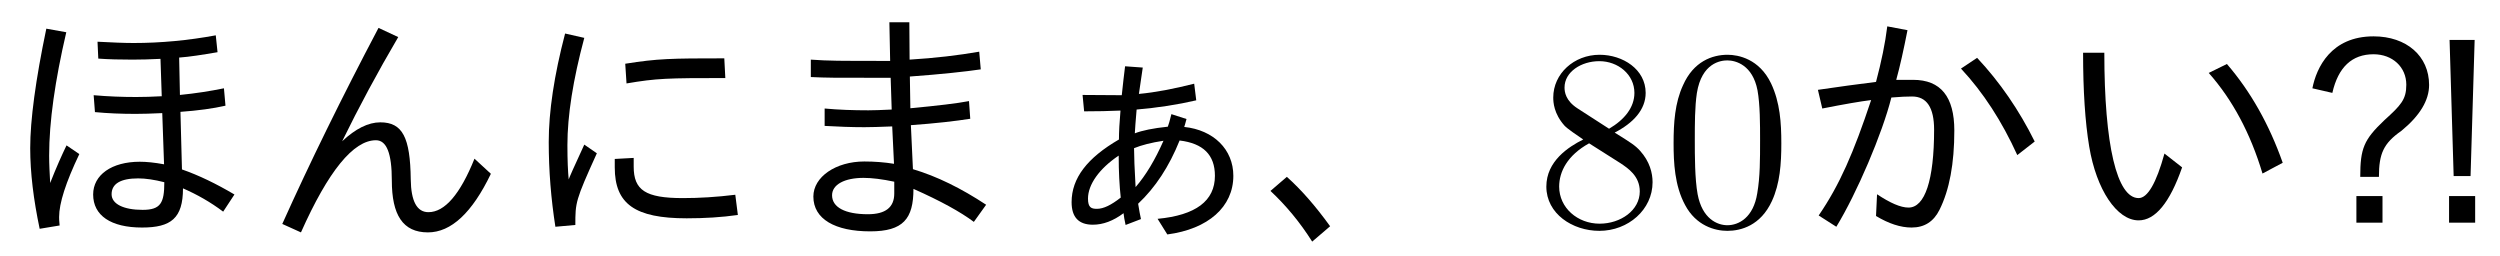 <?xml version='1.0' encoding='UTF-8'?>
<!-- This file was generated by dvisvgm 2.9.1 -->
<svg version='1.1' xmlns='http://www.w3.org/2000/svg' xmlns:xlink='http://www.w3.org/1999/xlink' width='97.315pt' height='9.963pt' viewBox='121.538 -8.767 97.315 9.963'>
<defs>
<path id='g0-72' d='M2.212-1.883H2.939C2.939-2.79 3.118-3.188 3.816-3.676C4.533-4.264 4.892-4.862 4.892-5.46C4.892-6.585 4.015-7.352 2.73-7.352C1.076-7.352 .508-6.137 .349-5.33L1.126-5.151C1.355-6.157 1.893-6.655 2.73-6.655C3.467-6.655 4.005-6.157 4.005-5.469C4.005-4.892 3.796-4.672 3.148-4.085C2.351-3.328 2.212-2.989 2.212-1.883ZM3.078-.1V-1.136H2.062V-.1H3.078ZM6.665-7.213H5.689L5.848-1.913H6.506L6.665-7.213ZM6.685-.1V-1.136H5.669V-.1H6.685Z'/>
<path id='g2-48' d='M4.583-3.188C4.583-3.985 4.533-4.782 4.184-5.519C3.726-6.476 2.909-6.635 2.491-6.635C1.893-6.635 1.166-6.376 .757-5.45C.438-4.762 .389-3.985 .389-3.188C.389-2.441 .428-1.544 .837-.787C1.265 .02 1.993 .219 2.481 .219C3.019 .219 3.776 .01 4.214-.936C4.533-1.624 4.583-2.401 4.583-3.188ZM2.481 0C2.092 0 1.504-.249 1.325-1.205C1.215-1.803 1.215-2.72 1.215-3.308C1.215-3.945 1.215-4.603 1.295-5.141C1.484-6.326 2.232-6.416 2.481-6.416C2.809-6.416 3.467-6.237 3.656-5.25C3.756-4.692 3.756-3.935 3.756-3.308C3.756-2.56 3.756-1.883 3.646-1.245C3.497-.299 2.929 0 2.481 0Z'/>
<path id='g2-56' d='M1.624-4.553C1.166-4.852 1.126-5.191 1.126-5.36C1.126-5.968 1.773-6.386 2.481-6.386C3.208-6.386 3.846-5.868 3.846-5.151C3.846-4.583 3.457-4.105 2.859-3.756L1.624-4.553ZM3.078-3.606C3.796-3.975 4.284-4.493 4.284-5.151C4.284-6.067 3.397-6.635 2.491-6.635C1.494-6.635 .687-5.898 .687-4.971C.687-4.792 .707-4.344 1.126-3.875C1.235-3.756 1.604-3.507 1.853-3.337C1.275-3.049 .418-2.491 .418-1.504C.418-.448 1.435 .219 2.481 .219C3.606 .219 4.553-.608 4.553-1.674C4.553-2.032 4.443-2.481 4.065-2.899C3.875-3.108 3.716-3.208 3.078-3.606ZM2.082-3.188L3.308-2.411C3.587-2.222 4.055-1.923 4.055-1.315C4.055-.578 3.308-.06 2.491-.06C1.634-.06 .917-.677 .917-1.504C.917-2.082 1.235-2.72 2.082-3.188Z'/>
<path id='g1-1' d='M2.062 .638L2.76 .04C2.192-.747 1.634-1.385 1.076-1.883L.438-1.335C1.036-.777 1.584-.12 2.062 .638Z'/>
<path id='g1-65' d='M2.291-5.061L2.351-4.433C2.859-4.433 3.328-4.443 3.766-4.463C3.726-4.005 3.706-3.626 3.706-3.337C2.471-2.62 1.863-1.833 1.863-.897C1.863-.309 2.142-.02 2.69-.02C3.088-.02 3.487-.169 3.885-.468C3.895-.349 3.925-.199 3.965-.01L4.563-.239C4.533-.379 4.493-.578 4.453-.837C5.121-1.465 5.659-2.281 6.067-3.298C6.984-3.188 7.442-2.74 7.442-1.923C7.442-.946 6.695-.389 5.21-.249L5.589 .359C7.183 .149 8.159-.717 8.159-1.923C8.159-2.949 7.392-3.706 6.247-3.826C6.257-3.846 6.286-3.945 6.336-4.134L5.748-4.324C5.689-4.075 5.639-3.915 5.609-3.836C5.031-3.776 4.603-3.686 4.324-3.577C4.334-3.746 4.354-4.055 4.394-4.503C5.21-4.573 5.988-4.692 6.715-4.862L6.635-5.509C5.848-5.31 5.131-5.171 4.483-5.111C4.573-5.748 4.623-6.087 4.633-6.137L3.945-6.187C3.905-5.888 3.866-5.519 3.816-5.061L2.291-5.071V-5.061ZM3.696-2.71C3.696-2.072 3.726-1.534 3.776-1.076C3.407-.787 3.108-.638 2.849-.638C2.63-.638 2.501-.687 2.501-1.036C2.501-1.584 2.939-2.202 3.696-2.71ZM5.44-3.288C5.111-2.54 4.752-1.943 4.354-1.484C4.314-2.192 4.294-2.69 4.294-2.999C4.583-3.118 4.971-3.218 5.44-3.288Z'/>
<path id='g1-68' d='M5.24-2.252L4.553-2.79C4.234-1.634 3.895-1.056 3.547-1.056C2.7-1.056 2.212-3.118 2.212-6.715H1.385C1.385-5.23 1.465-4.015 1.624-3.059C1.903-1.385 2.7-.189 3.547-.189C4.194-.189 4.762-.877 5.24-2.252ZM8.369-2.012L9.156-2.431C8.628-3.925 7.91-5.2 6.984-6.276L6.276-5.928C7.203-4.882 7.9-3.577 8.369-2.012Z'/>
<path id='g1-75' d='M1.026-5.27L1.196-4.543C2.052-4.712 2.69-4.822 3.098-4.872C2.411-2.809 1.873-1.574 1.056-.379L1.743 .06C2.54-1.245 3.537-3.577 3.885-4.971C4.224-5.001 4.493-5.011 4.692-5.011C5.26-5.011 5.549-4.583 5.549-3.716C5.549-1.753 5.191-.687 4.553-.687C4.244-.687 3.836-.867 3.328-1.205L3.288-.359C3.786-.06 4.244 .09 4.672 .09C5.171 .09 5.529-.139 5.758-.598C6.147-1.375 6.336-2.401 6.336-3.686C6.336-5.001 5.808-5.659 4.732-5.659H4.075C4.224-6.197 4.364-6.834 4.513-7.592L3.726-7.741C3.646-7.083 3.497-6.366 3.288-5.579C2.58-5.489 1.833-5.39 1.026-5.27ZM8.787-2.73L9.465-3.258C8.857-4.483 8.11-5.569 7.223-6.516L6.595-6.097C7.462-5.171 8.189-4.045 8.787-2.73Z'/>
<path id='g1-107' d='M1.694 .06L2.471-.01C2.471-.887 2.471-.956 3.308-2.8L2.819-3.138C2.421-2.281 2.222-1.823 2.212-1.783C2.182-2.092 2.162-2.531 2.162-3.118C2.162-4.274 2.381-5.659 2.819-7.293L2.072-7.462C1.644-5.828 1.435-4.423 1.435-3.238C1.435-2.122 1.524-1.026 1.694 .06ZM4.413-6.286L4.463-5.519C5.639-5.719 6.047-5.729 8.309-5.729L8.269-6.496C6.177-6.496 5.679-6.486 4.413-6.286ZM8.797-.399L8.697-1.186C7.97-1.096 7.293-1.056 6.655-1.056C5.2-1.056 4.742-1.365 4.742-2.281V-2.62L4.005-2.58V-2.252C4.005-.827 4.792-.269 6.804-.269C7.502-.269 8.169-.309 8.797-.399Z'/>
<path id='g1-123' d='M3.796-7.143L3.826-6.486C4.224-6.456 4.672-6.446 5.161-6.446C5.489-6.446 5.848-6.456 6.247-6.476L6.296-5.021C5.928-5.001 5.599-4.991 5.3-4.991C4.762-4.991 4.214-5.011 3.646-5.061L3.696-4.403C4.204-4.354 4.732-4.334 5.28-4.334C5.549-4.334 5.888-4.344 6.316-4.364L6.386-2.371C6.007-2.441 5.699-2.471 5.44-2.471C4.354-2.471 3.626-1.963 3.626-1.196C3.626-.379 4.314 .09 5.529 .09C6.655 .09 7.123-.269 7.123-1.435C7.671-1.196 8.199-.897 8.687-.528L9.126-1.196C8.418-1.614 7.741-1.943 7.083-2.172L7.024-4.413C7.711-4.463 8.299-4.543 8.777-4.653L8.717-5.33C8.179-5.22 7.611-5.131 7.004-5.071L6.974-6.526C7.382-6.555 7.88-6.635 8.468-6.735L8.399-7.392C7.323-7.193 6.257-7.093 5.2-7.093C4.832-7.093 4.364-7.113 3.796-7.143ZM6.396-1.674C6.396-.867 6.257-.598 5.549-.598C4.812-.598 4.344-.827 4.344-1.205C4.344-1.614 4.692-1.823 5.38-1.823C5.669-1.823 6.007-1.773 6.396-1.674ZM1.544 .139L2.321 .01C2.301-.159 2.301-.279 2.301-.319C2.301-.857 2.56-1.664 3.088-2.77L2.59-3.108C2.411-2.74 2.192-2.252 1.953-1.644C1.933-2.012 1.913-2.371 1.913-2.71C1.913-4.035 2.142-5.629 2.58-7.512L1.803-7.651C1.385-5.649 1.176-4.095 1.176-2.999C1.176-2.042 1.305-.996 1.544 .139Z'/>
<path id='g1-126' d='M5.509-7.9H4.732L4.762-6.396C2.71-6.396 2.401-6.396 1.674-6.446V-5.768C2.341-5.738 2.371-5.738 4.782-5.738L4.822-4.503C4.413-4.483 4.115-4.473 3.915-4.473C3.318-4.473 2.75-4.493 2.212-4.543V-3.866C2.74-3.836 3.258-3.816 3.756-3.816C3.995-3.816 4.354-3.826 4.842-3.846L4.912-2.391C4.543-2.451 4.154-2.481 3.756-2.481C2.65-2.481 1.773-1.883 1.773-1.116C1.773-.239 2.62 .239 3.985 .239C5.27 .239 5.669-.249 5.669-1.415C6.725-.946 7.502-.518 8.02-.13L8.498-.797C7.532-1.435 6.585-1.903 5.649-2.182L5.569-3.895C6.545-3.965 7.313-4.055 7.88-4.144L7.831-4.832C7.362-4.742 6.605-4.653 5.549-4.553L5.529-5.788C6.765-5.878 7.681-5.978 8.289-6.067L8.229-6.755C7.422-6.615 6.516-6.506 5.519-6.446L5.509-7.9ZM4.922-1.694V-1.235C4.922-.697 4.583-.428 3.895-.428C3.009-.428 2.501-.697 2.501-1.166C2.501-1.584 2.989-1.843 3.726-1.843C4.055-1.843 4.453-1.793 4.922-1.694Z'/>
<path id='g1-147' d='M1.026-.05L1.753 .279C2.819-2.112 3.796-3.308 4.672-3.308C5.091-3.308 5.29-2.79 5.29-1.743C5.29-.399 5.719 .279 6.695 .279C7.601 .279 8.418-.488 9.146-2.002L8.508-2.59C7.95-1.205 7.352-.508 6.715-.508C6.267-.508 6.037-.936 6.027-1.783C6.007-3.417 5.709-4.005 4.842-4.005C4.374-4.005 3.875-3.756 3.357-3.268C4.005-4.593 4.732-5.948 5.539-7.323L4.772-7.681C3.337-4.961 2.092-2.421 1.026-.05Z'/>
</defs>
<g id='page1'>
<use x='121.538' y='0' xlink:href='#g1-123'/>
<use x='131.5' y='0' xlink:href='#g1-147'/>
<use x='141.463' y='0' xlink:href='#g1-107'/>
<use x='151.426' y='0' xlink:href='#g1-126'/>
<use x='161.388' y='0' xlink:href='#g1-65'/>
<use x='170.554' y='0' xlink:href='#g1-1'/>
<use x='181.313' y='0' xlink:href='#g2-56'/>
<use x='186.295' y='0' xlink:href='#g2-48'/>
<use x='191.276' y='0' xlink:href='#g1-75'/>
<use x='201.239' y='0' xlink:href='#g1-68'/>
<use x='211.201' y='0' xlink:href='#g0-72'/>
</g>
</svg>